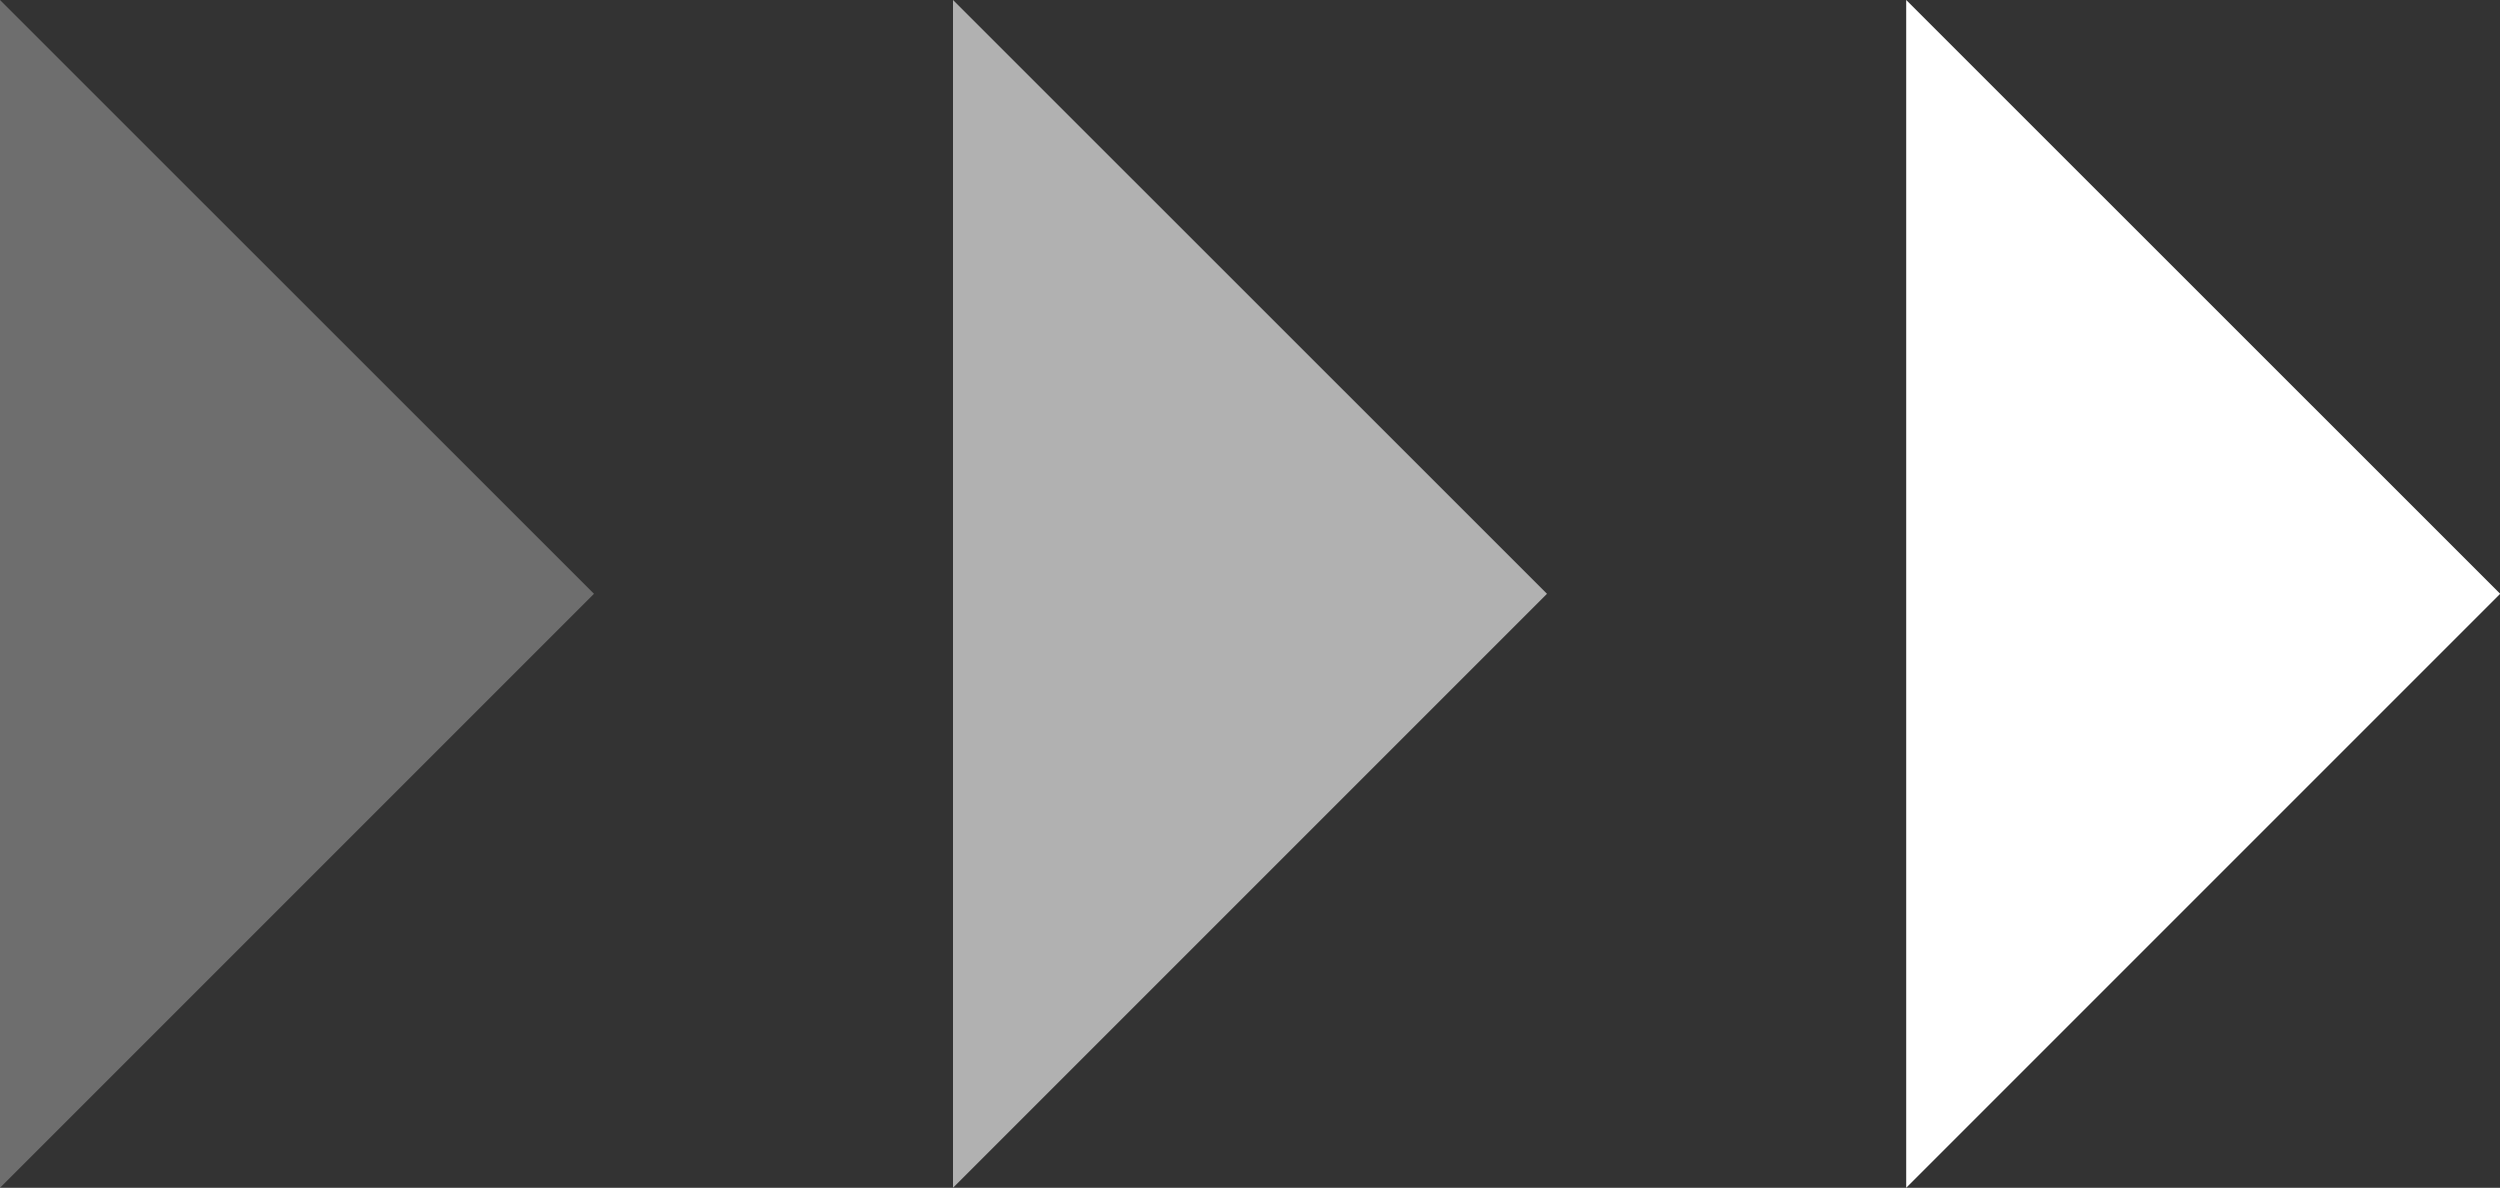 <svg id="Component_10_1" data-name="Component 10 – 1" xmlns="http://www.w3.org/2000/svg" width="13.3" height="6.319" viewBox="0 0 13.3 6.319">
  <rect x="0" y="0" width="13.3" height="6.319" fill="#333333" stroke="none"/>
  <g id="Iconly_Light_Arrow_-_Down_2" data-name="Iconly/Light/Arrow - Down 2" transform="translate(10.141 6.319) rotate(-90)">
    <g id="Arrow_-_Down_2" data-name="Arrow - Down 2">
      <path id="Stroke_1" data-name="Stroke 1" d="M6.319,0,3.16,3.16,0,0" fill="#fff"/>
    </g>
  </g>
  <g id="Iconly_Light_Arrow_-_Down_2-2" data-name="Iconly/Light/Arrow - Down 2" transform="translate(5.07 6.319) rotate(-90)" opacity="0.62">
    <g id="Arrow_-_Down_2-2" data-name="Arrow - Down 2">
      <path id="Stroke_1-2" data-name="Stroke 1" d="M6.319,0,3.16,3.16,0,0" fill="#fff"/>
    </g>
  </g>
  <g id="Iconly_Light_Arrow_-_Down_2-3" data-name="Iconly/Light/Arrow - Down 2" transform="translate(0 6.319) rotate(-90)" opacity="0.29">
    <g id="Arrow_-_Down_2-3" data-name="Arrow - Down 2">
      <path id="Stroke_1-3" data-name="Stroke 1" d="M6.319,0,3.16,3.16,0,0" fill="#fff"/>
    </g>
  </g>
</svg>
